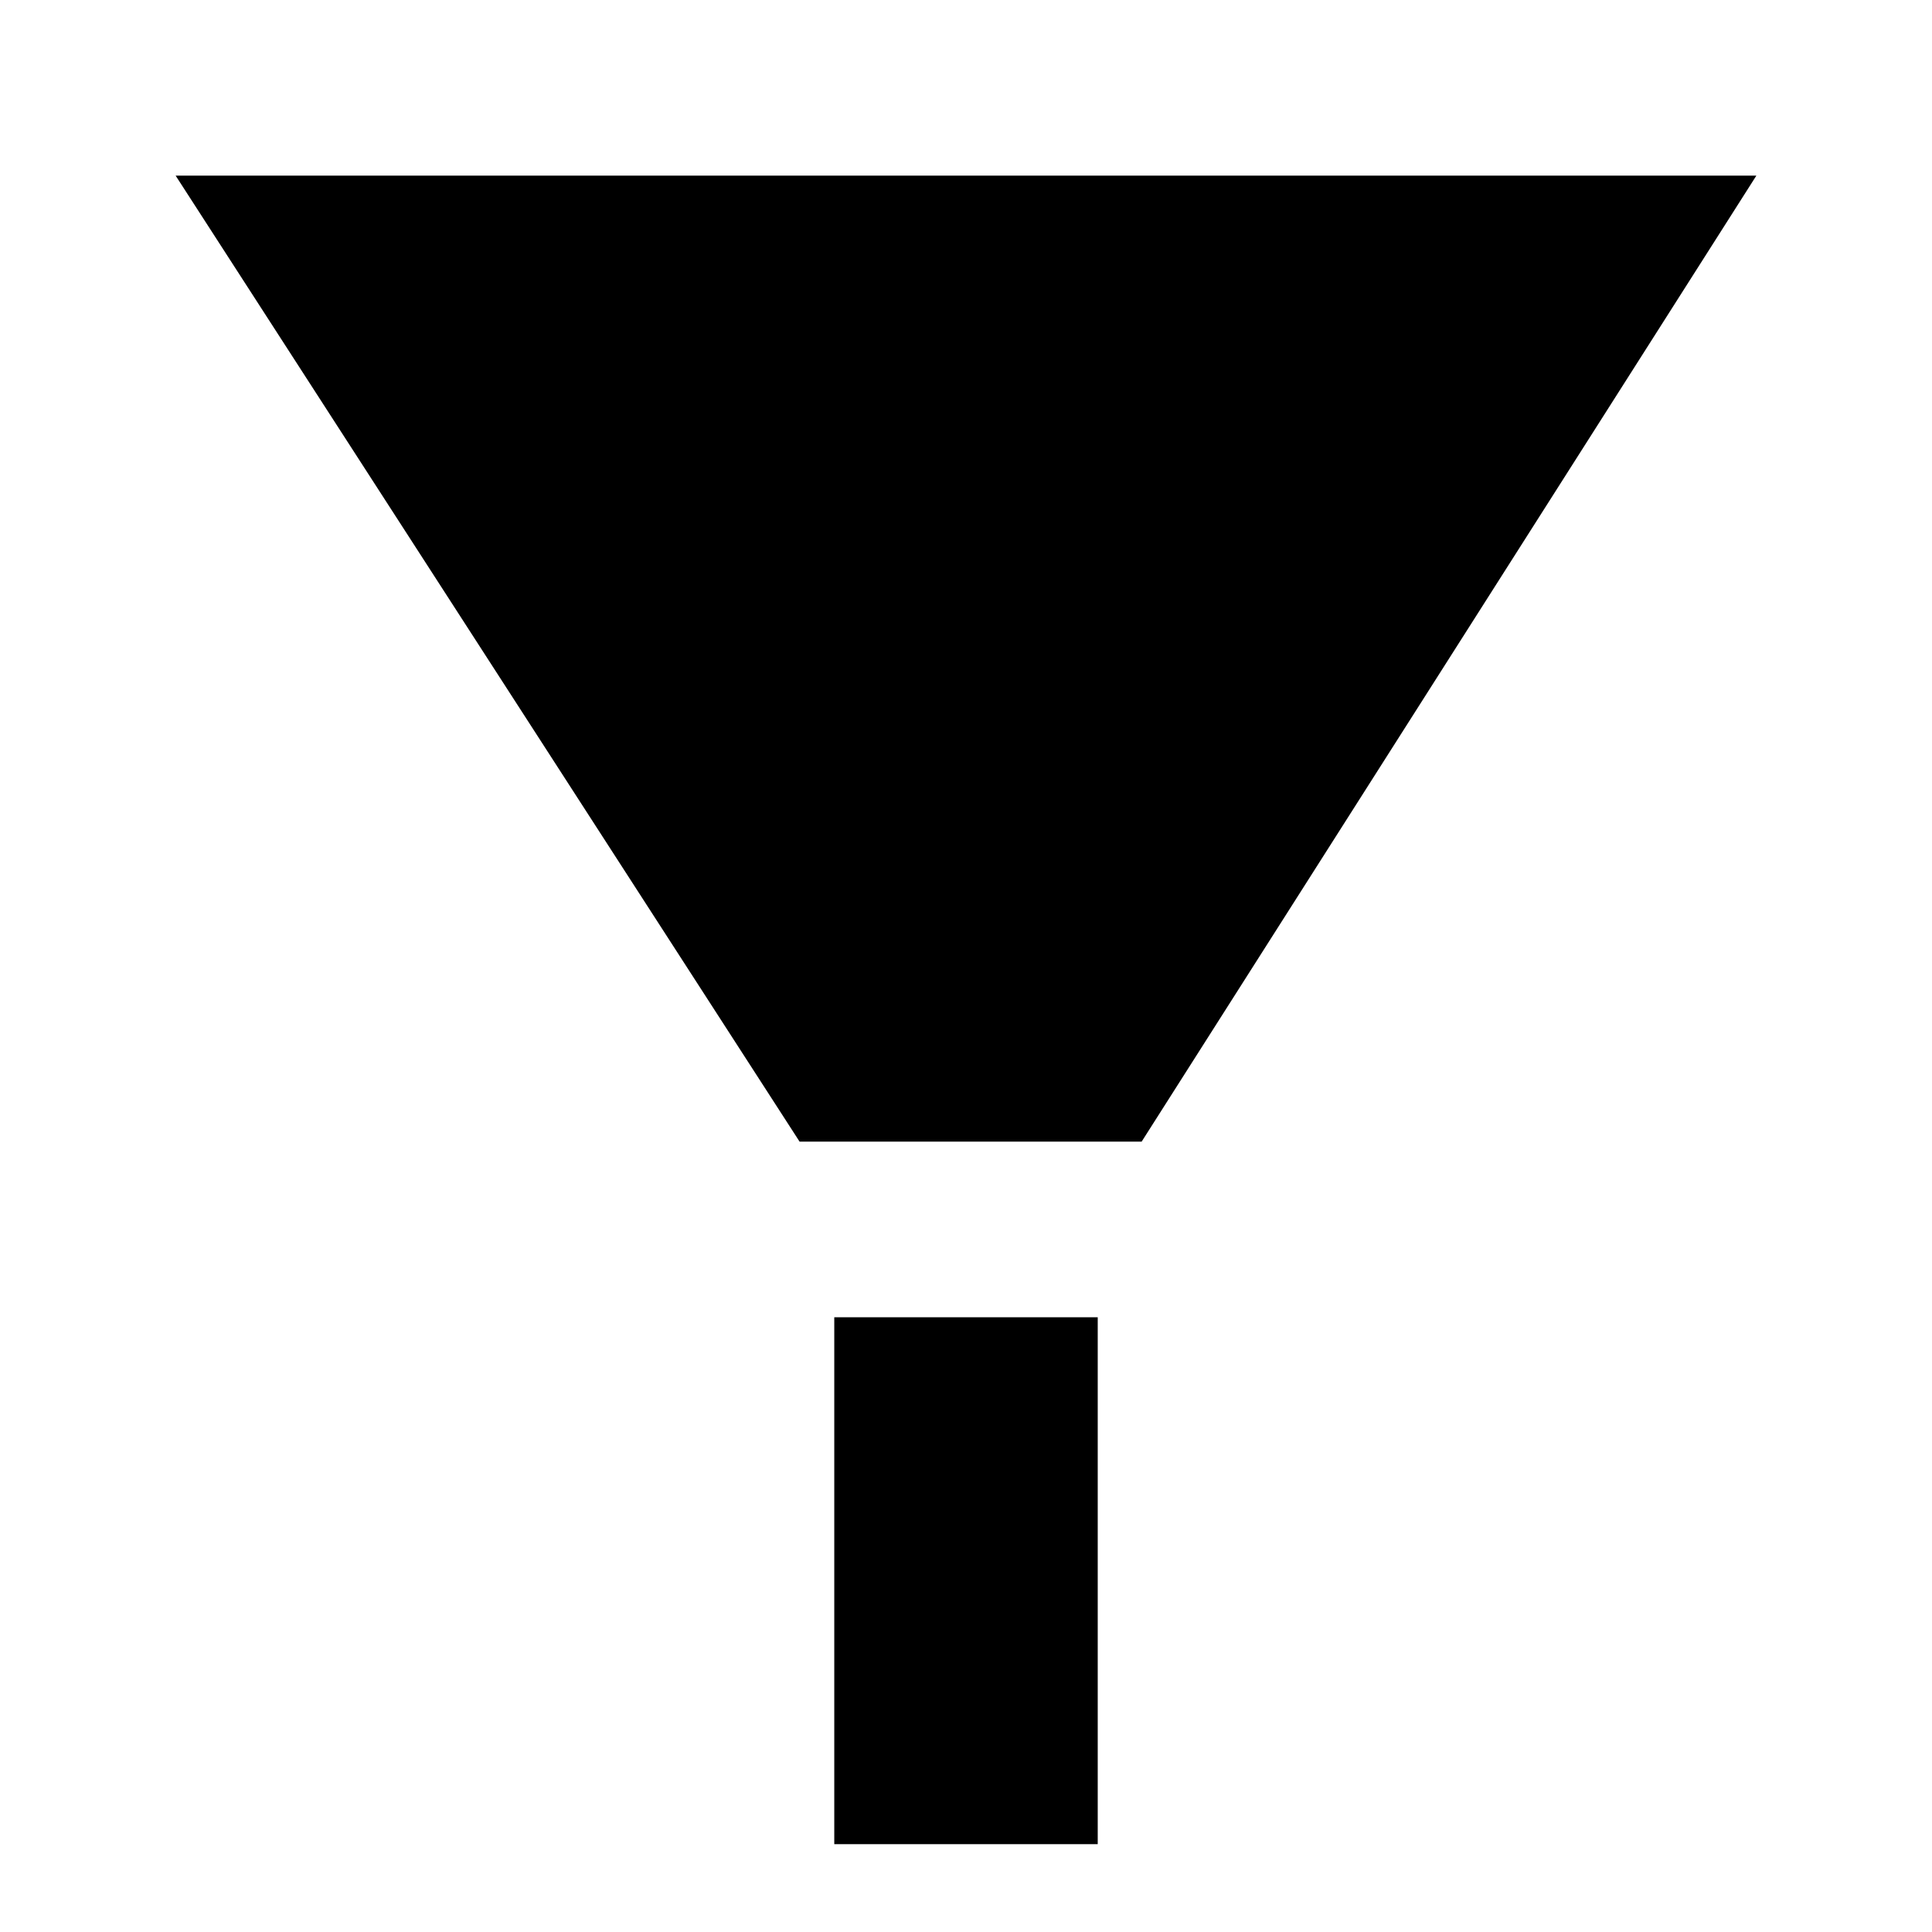 <?xml version="1.0" encoding="UTF-8" standalone="no"?>
<svg width="22px" height="22px" viewBox="0 0 22 22" version="1.1" xmlns="http://www.w3.org/2000/svg" xmlns:xlink="http://www.w3.org/1999/xlink">
    <defs></defs>
    <g id="Page-1" stroke="none" stroke-width="1" fill="none" fill-rule="evenodd">
        <g id="enrichment-filter" fill="#000000">
            <path d="M2,2 L20,2 L13,13 L9.105,13 L2,2 Z M9.5,21 L12.5,21 L12.5,15 L9.5,15 L9.5,21 Z" id="filter-2-icon"></path>
        </g>
    </g>
</svg>